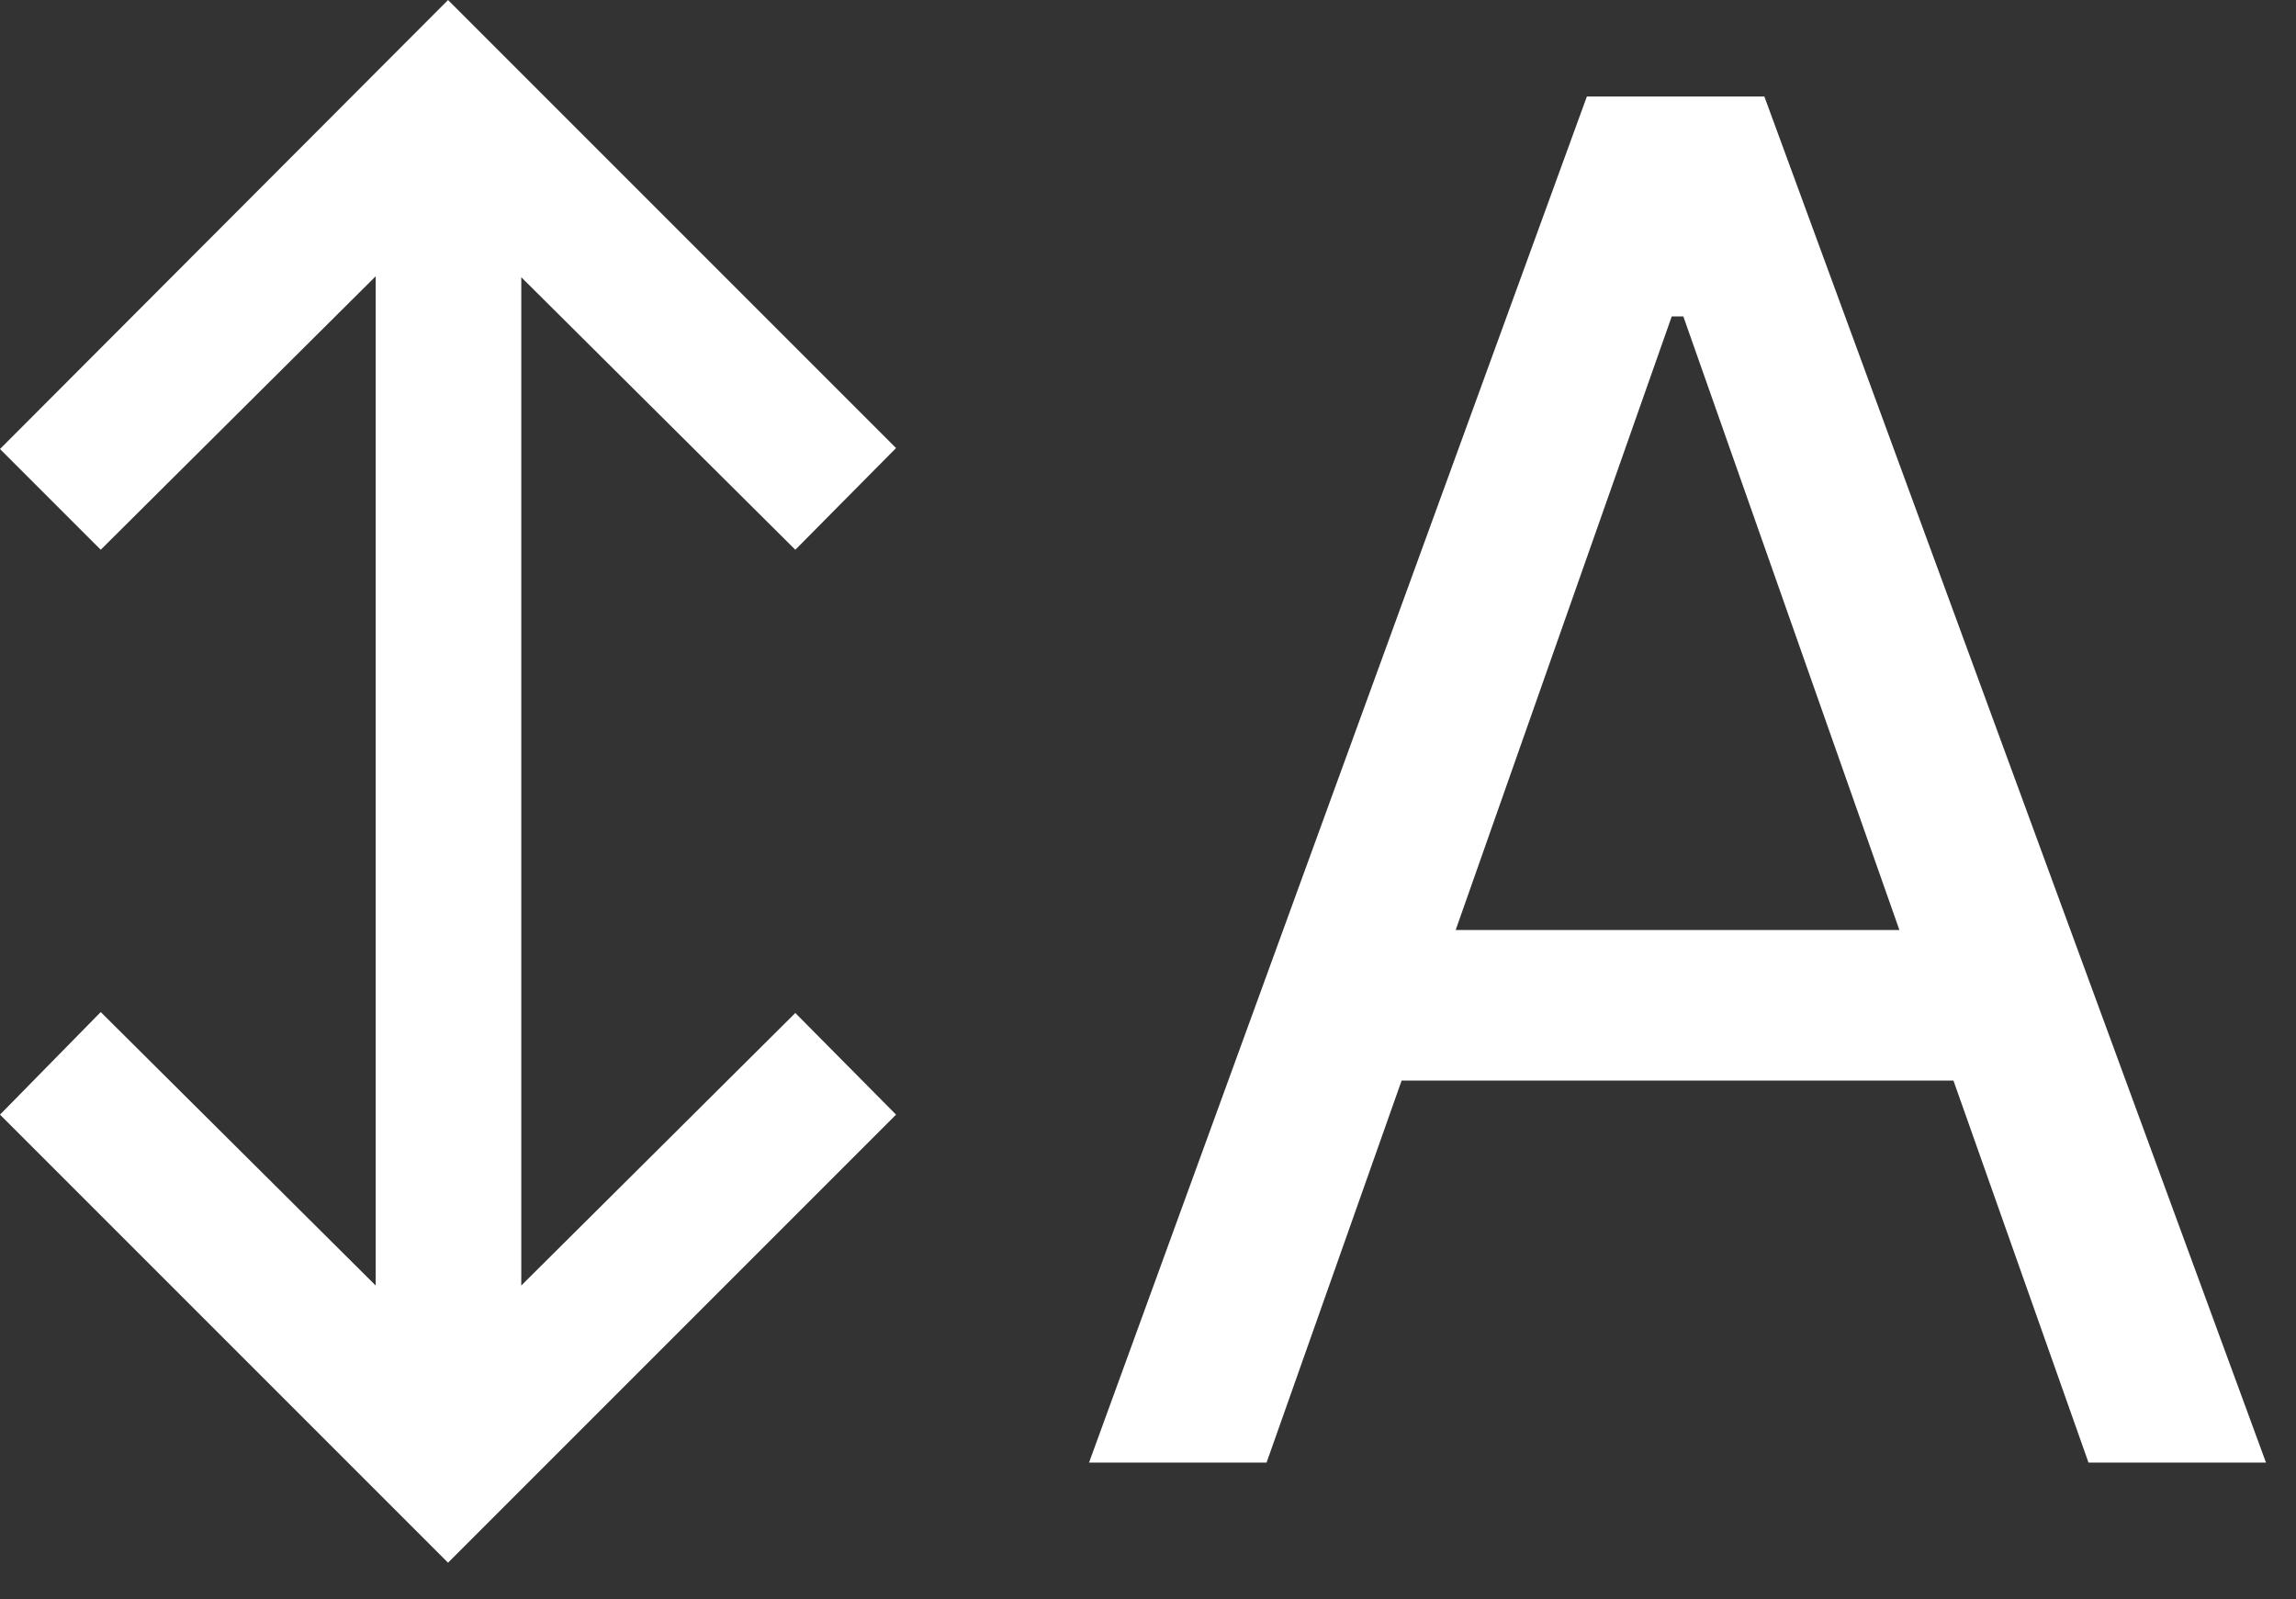 <svg width="56" height="39" viewBox="0 0 56 39" fill="none" xmlns="http://www.w3.org/2000/svg">
<rect x="0" y="0" width="56" height="39" fill="#333333" stroke="none"/>
<path d="M30.892 35.671H26.562L38.704 2.354H43.033L55.268 35.671H50.939L47.645 26.354H34.186L30.892 35.671ZM35.504 22.683H46.327L41.057 7.718H40.774L35.504 22.683Z" fill="white"/>
<path d="M-0 10.951L10.928 0.001L21.855 10.928L19.398 13.408L12.714 6.761L12.714 31.353L19.398 24.706L21.855 27.185L10.928 38.113L-0 27.185L2.457 24.683L9.163 31.353L9.163 19.045L9.163 6.738L2.457 13.408L-0 10.951Z" fill="white"/>
</svg>
